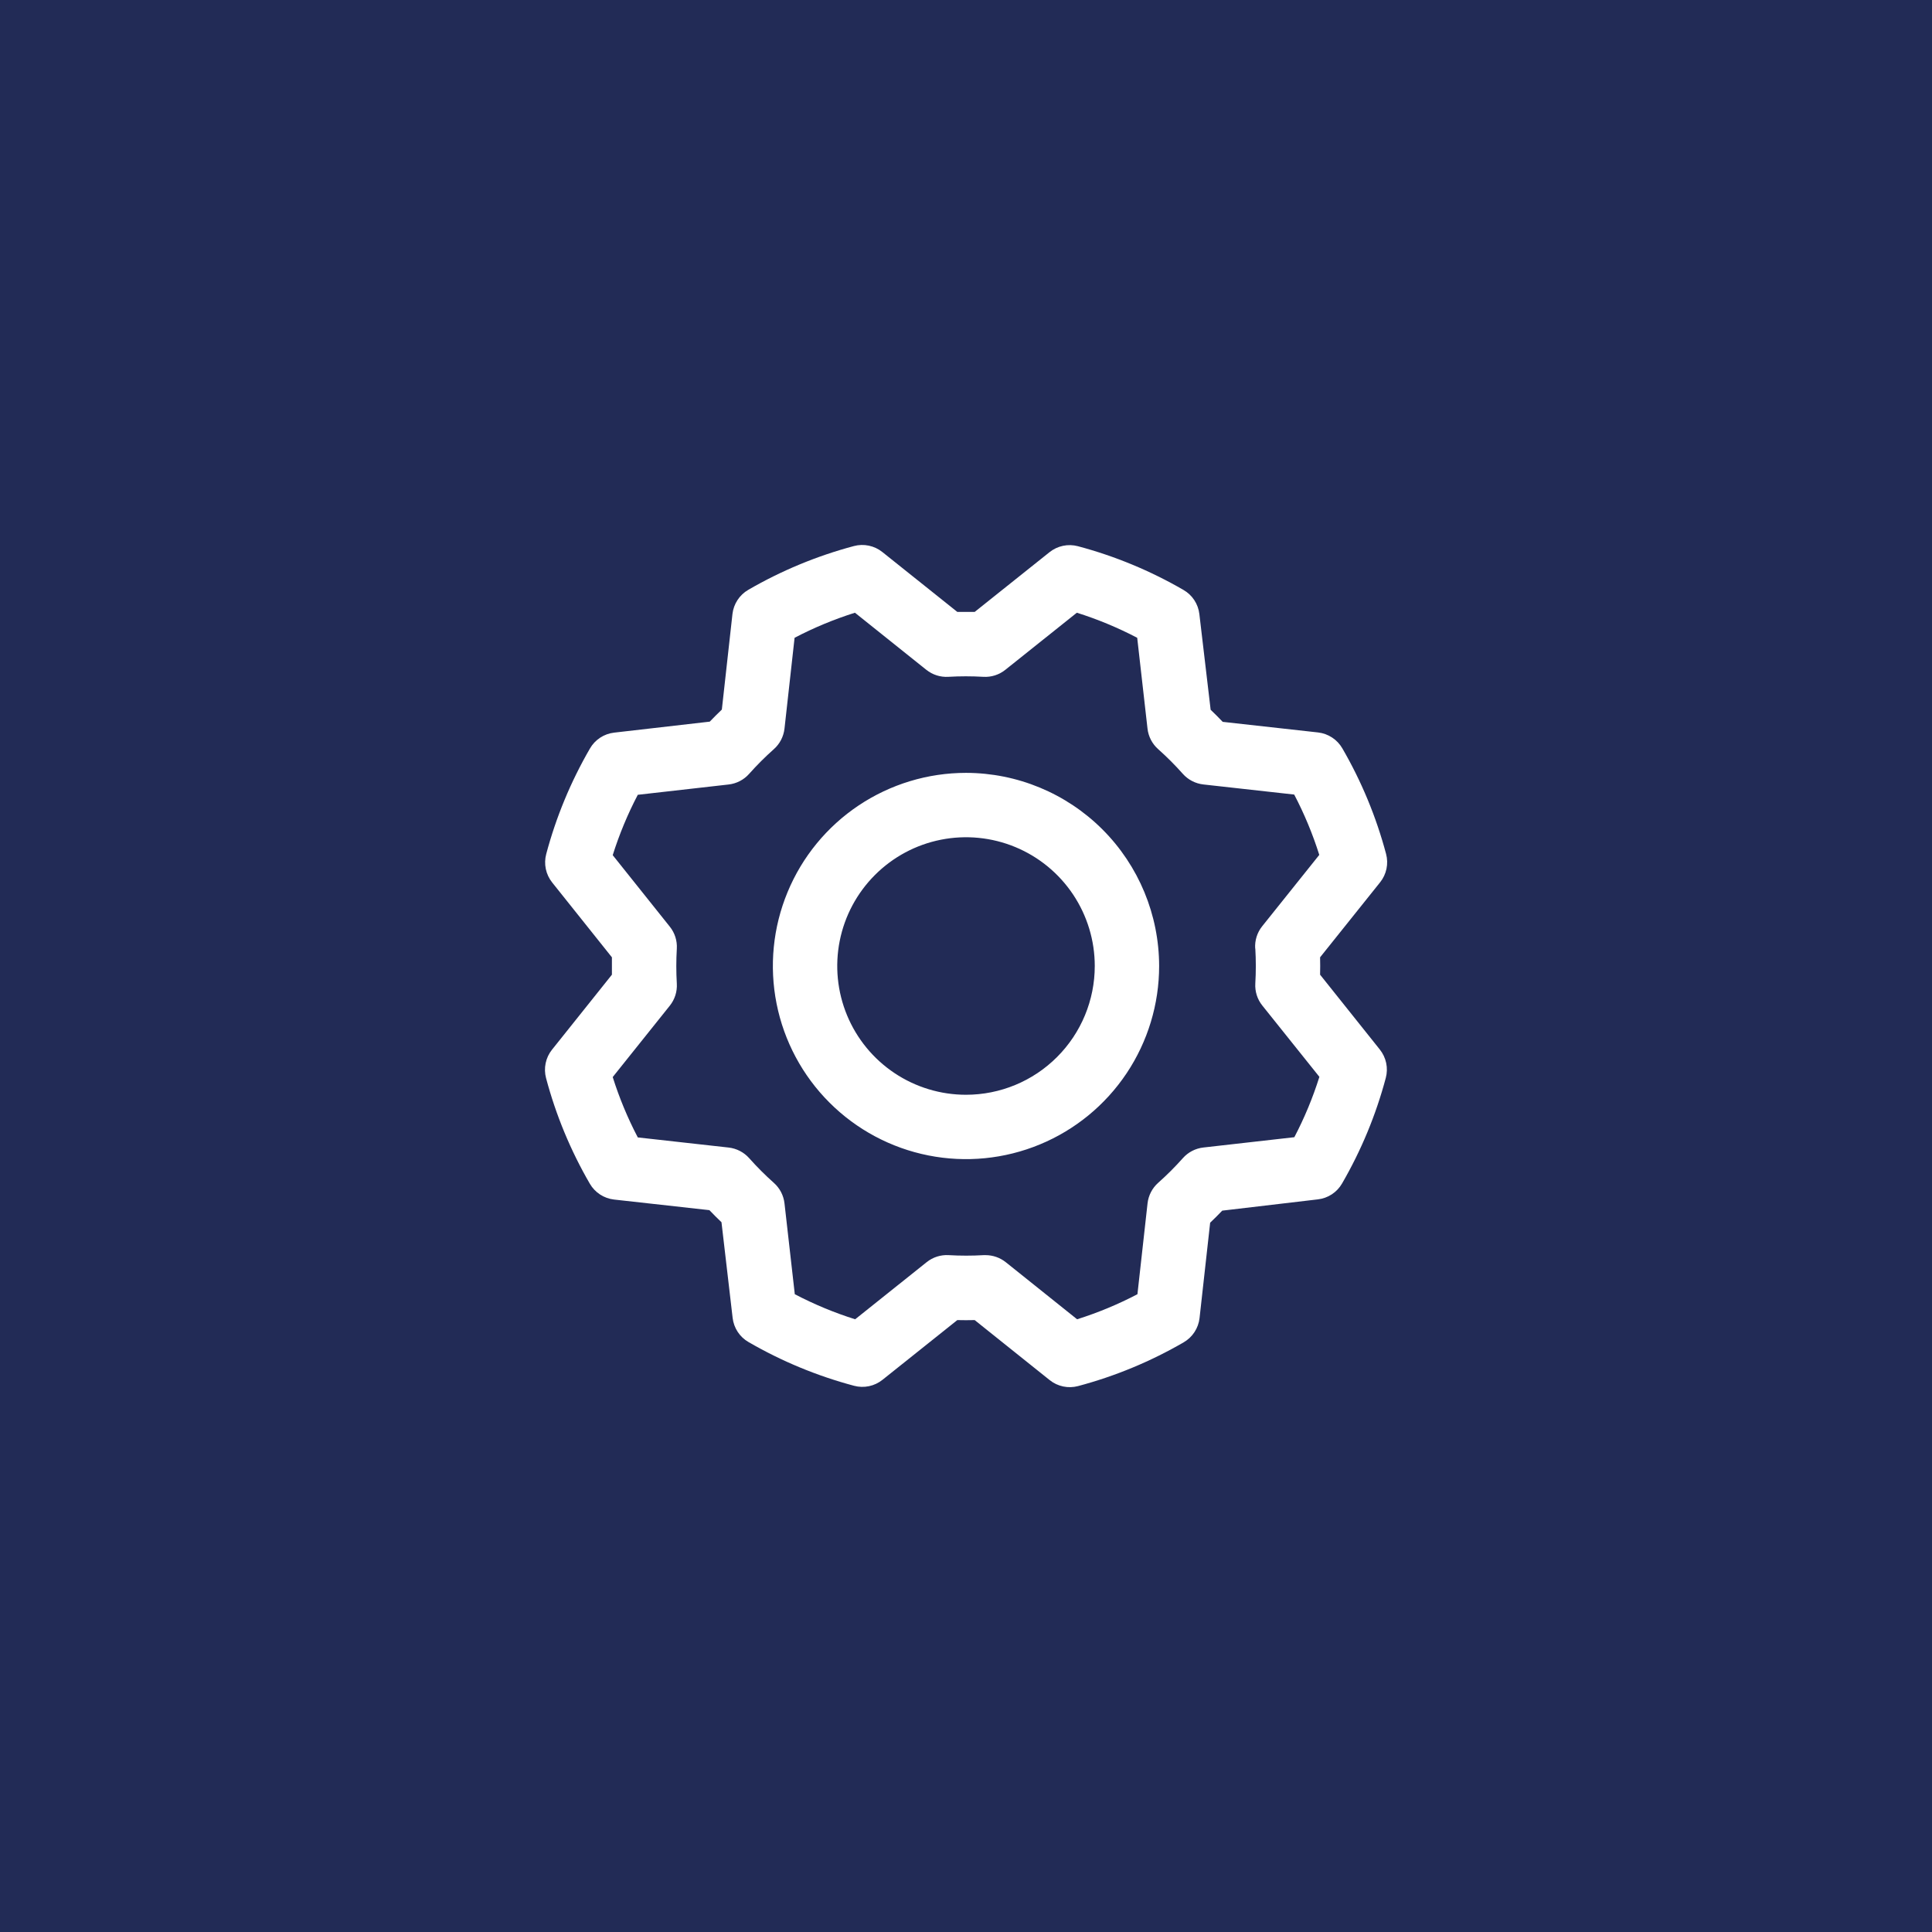 <svg width="91" height="91" viewBox="0 0 91 91" fill="none" xmlns="http://www.w3.org/2000/svg">
<rect width="91" height="91" fill="#222B56"/>
<path d="M45.5 36.403C43.701 36.403 41.942 36.937 40.446 37.936C38.95 38.936 37.784 40.356 37.096 42.019C36.407 43.681 36.227 45.51 36.578 47.275C36.929 49.039 37.795 50.66 39.068 51.932C40.34 53.205 41.961 54.071 43.725 54.422C45.49 54.773 47.319 54.593 48.981 53.904C50.644 53.216 52.064 52.05 53.064 50.554C54.063 49.058 54.597 47.299 54.597 45.5C54.594 43.088 53.635 40.776 51.93 39.07C50.224 37.365 47.912 36.406 45.5 36.403ZM45.5 51.565C44.3 51.565 43.128 51.209 42.131 50.543C41.133 49.876 40.356 48.929 39.897 47.821C39.438 46.713 39.318 45.493 39.552 44.317C39.786 43.14 40.364 42.06 41.212 41.212C42.06 40.364 43.14 39.786 44.317 39.552C45.493 39.318 46.713 39.438 47.821 39.897C48.929 40.356 49.876 41.133 50.543 42.131C51.209 43.128 51.565 44.3 51.565 45.5C51.565 47.108 50.926 48.651 49.788 49.788C48.651 50.926 47.108 51.565 45.5 51.565ZM62.178 45.909C62.185 45.636 62.185 45.364 62.178 45.091L65.005 41.558C65.154 41.373 65.256 41.155 65.305 40.922C65.354 40.69 65.347 40.449 65.286 40.22C64.822 38.478 64.129 36.805 63.224 35.245C63.105 35.041 62.941 34.867 62.743 34.738C62.546 34.609 62.321 34.527 62.087 34.5L57.591 34C57.404 33.803 57.215 33.613 57.023 33.431L56.492 28.925C56.465 28.69 56.383 28.465 56.254 28.268C56.124 28.07 55.95 27.906 55.745 27.788C54.185 26.884 52.513 26.191 50.77 25.727C50.541 25.666 50.3 25.66 50.068 25.709C49.836 25.758 49.618 25.861 49.432 26.01L45.909 28.822C45.636 28.822 45.364 28.822 45.091 28.822L41.558 26C41.373 25.852 41.155 25.75 40.922 25.701C40.69 25.652 40.449 25.659 40.22 25.72C38.478 26.184 36.805 26.878 35.245 27.782C35.041 27.9 34.867 28.065 34.738 28.262C34.609 28.46 34.527 28.684 34.5 28.919L34 33.422C33.803 33.61 33.613 33.8 33.431 33.99L28.925 34.508C28.69 34.535 28.465 34.617 28.268 34.746C28.07 34.876 27.906 35.05 27.788 35.255C26.884 36.815 26.191 38.487 25.727 40.23C25.666 40.459 25.66 40.7 25.709 40.932C25.758 41.164 25.861 41.382 26.01 41.568L28.822 45.091C28.822 45.364 28.822 45.636 28.822 45.909L26 49.442C25.852 49.627 25.749 49.845 25.701 50.078C25.652 50.31 25.659 50.551 25.72 50.78C26.183 52.523 26.877 54.195 27.782 55.755C27.9 55.959 28.065 56.133 28.262 56.262C28.46 56.391 28.684 56.473 28.919 56.5L33.414 57C33.603 57.197 33.792 57.387 33.983 57.569L34.508 62.075C34.535 62.31 34.617 62.535 34.746 62.732C34.876 62.93 35.05 63.094 35.255 63.212C36.815 64.116 38.487 64.809 40.23 65.273C40.459 65.334 40.7 65.34 40.932 65.291C41.164 65.242 41.382 65.139 41.568 64.99L45.091 62.178C45.364 62.185 45.636 62.185 45.909 62.178L49.442 65.005C49.627 65.154 49.845 65.256 50.078 65.305C50.31 65.354 50.551 65.347 50.78 65.286C52.523 64.822 54.195 64.129 55.755 63.224C55.959 63.105 56.133 62.941 56.262 62.743C56.391 62.546 56.473 62.321 56.5 62.087L57 57.591C57.197 57.404 57.387 57.215 57.569 57.023L62.075 56.492C62.31 56.465 62.535 56.383 62.732 56.254C62.93 56.124 63.094 55.95 63.212 55.745C64.116 54.185 64.809 52.513 65.273 50.77C65.334 50.541 65.34 50.3 65.291 50.068C65.242 49.836 65.139 49.618 64.99 49.432L62.178 45.909ZM59.127 44.678C59.159 45.225 59.159 45.775 59.127 46.322C59.104 46.698 59.221 47.068 59.456 47.361L62.145 50.721C61.837 51.702 61.442 52.653 60.965 53.564L56.682 54.049C56.309 54.091 55.964 54.269 55.715 54.55C55.35 54.96 54.962 55.348 54.551 55.713C54.271 55.962 54.093 56.307 54.051 56.68L53.575 60.959C52.665 61.436 51.713 61.831 50.733 62.14L47.371 59.45C47.102 59.236 46.767 59.119 46.423 59.119H46.332C45.784 59.151 45.235 59.151 44.687 59.119C44.312 59.096 43.942 59.214 43.648 59.449L40.279 62.14C39.298 61.831 38.347 61.436 37.436 60.959L36.951 56.682C36.909 56.309 36.731 55.964 36.45 55.715C36.04 55.35 35.652 54.962 35.287 54.551C35.038 54.271 34.693 54.093 34.32 54.051L30.041 53.574C29.564 52.663 29.169 51.712 28.86 50.731L31.549 47.369C31.784 47.075 31.902 46.705 31.879 46.33C31.847 45.782 31.847 45.233 31.879 44.685C31.902 44.31 31.784 43.94 31.549 43.647L28.86 40.279C29.169 39.298 29.564 38.347 30.041 37.436L34.318 36.951C34.691 36.909 35.036 36.731 35.285 36.45C35.65 36.04 36.038 35.652 36.449 35.287C36.73 35.038 36.909 34.692 36.951 34.318L37.426 30.041C38.337 29.564 39.288 29.169 40.269 28.86L43.631 31.549C43.925 31.784 44.295 31.902 44.67 31.879C45.218 31.847 45.767 31.847 46.315 31.879C46.69 31.902 47.06 31.784 47.353 31.549L50.721 28.86C51.702 29.169 52.653 29.564 53.564 30.041L54.049 34.318C54.091 34.691 54.269 35.036 54.55 35.285C54.96 35.65 55.348 36.038 55.713 36.449C55.962 36.729 56.307 36.907 56.68 36.949L60.959 37.425C61.436 38.335 61.831 39.287 62.14 40.267L59.45 43.629C59.213 43.925 59.096 44.299 59.121 44.678H59.127Z" fill="white"/>
</svg>

